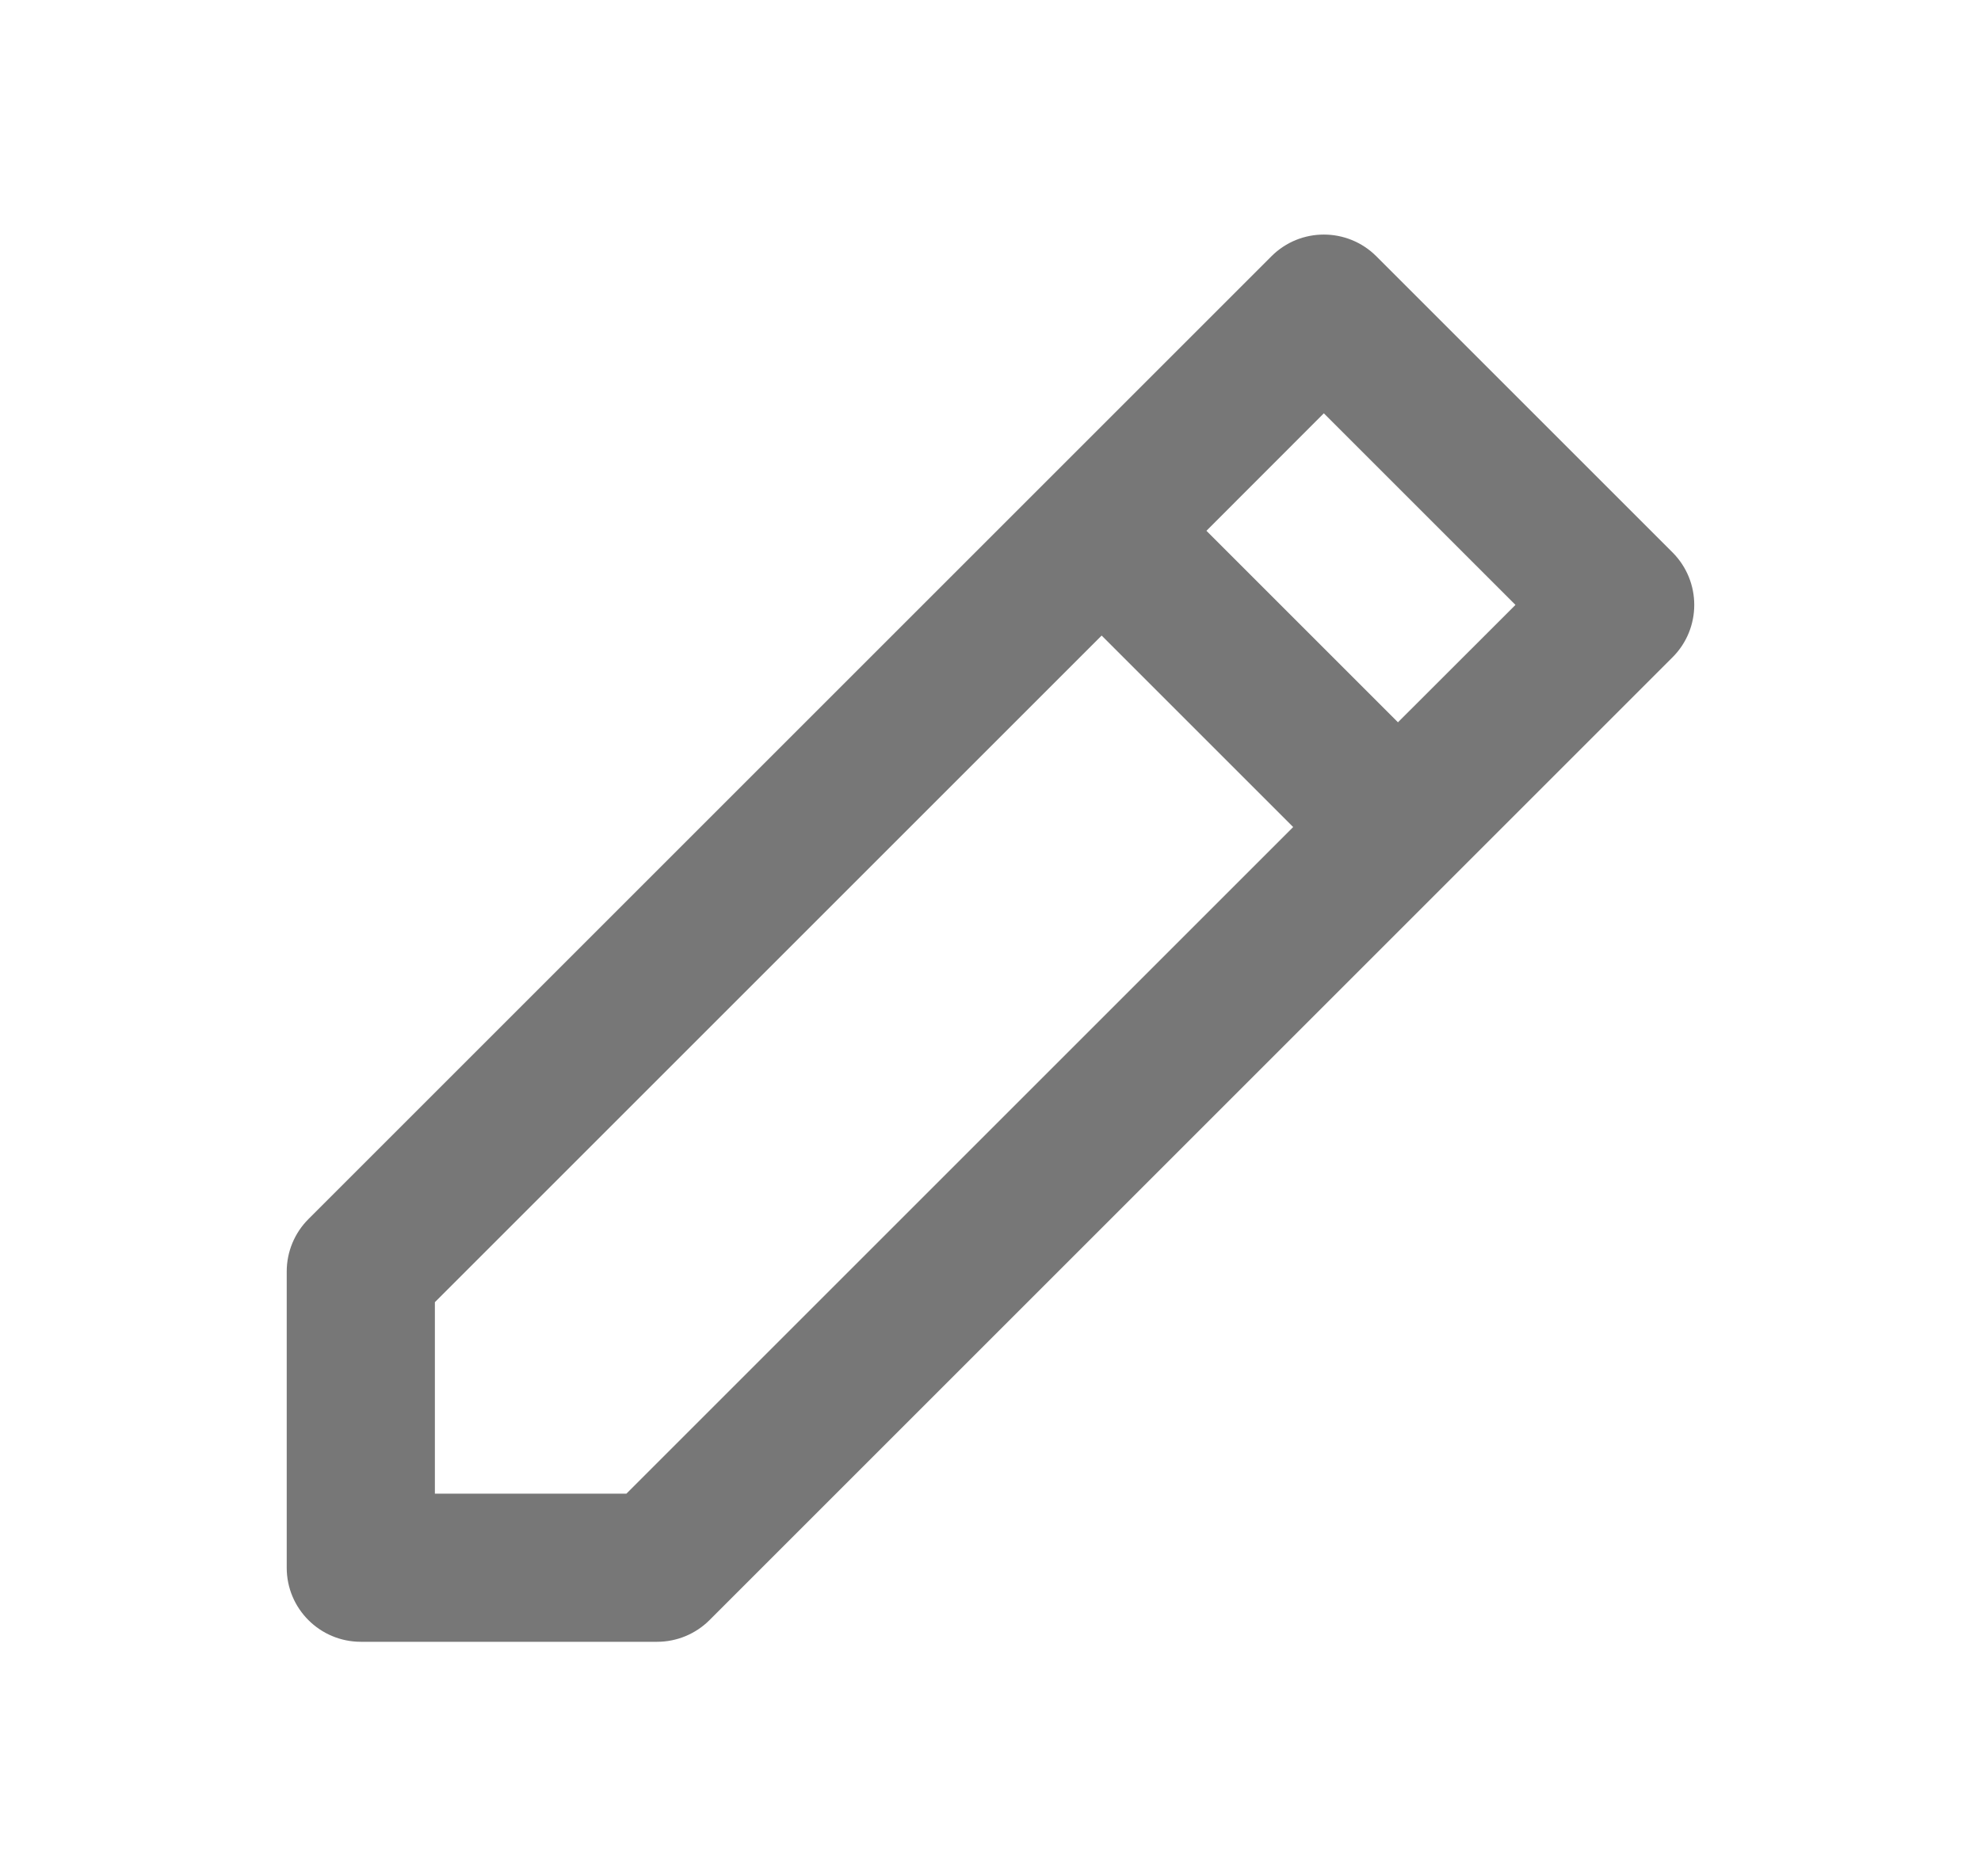 <svg width="19" height="18" viewBox="0 0 19 18" fill="none" xmlns="http://www.w3.org/2000/svg">
    <path fill-rule="evenodd" clip-rule="evenodd"
        d="M12.195 2.458C12.472 2.181 12.922 2.181 13.2 2.458L16.042 5.3C16.319 5.578 16.319 6.028 16.042 6.305L6.805 15.542C6.672 15.675 6.491 15.75 6.303 15.75H3.461C3.068 15.75 2.75 15.432 2.75 15.04L2.75 12.197C2.75 12.009 2.825 11.828 2.958 11.695L10.063 4.59L12.195 2.458ZM10.566 6.097L4.171 12.492V14.329H6.008L12.403 7.934L10.566 6.097ZM13.408 6.929L11.571 5.092L12.697 3.965L14.535 5.803L13.408 6.929Z"
        fill="#777777" />
</svg>